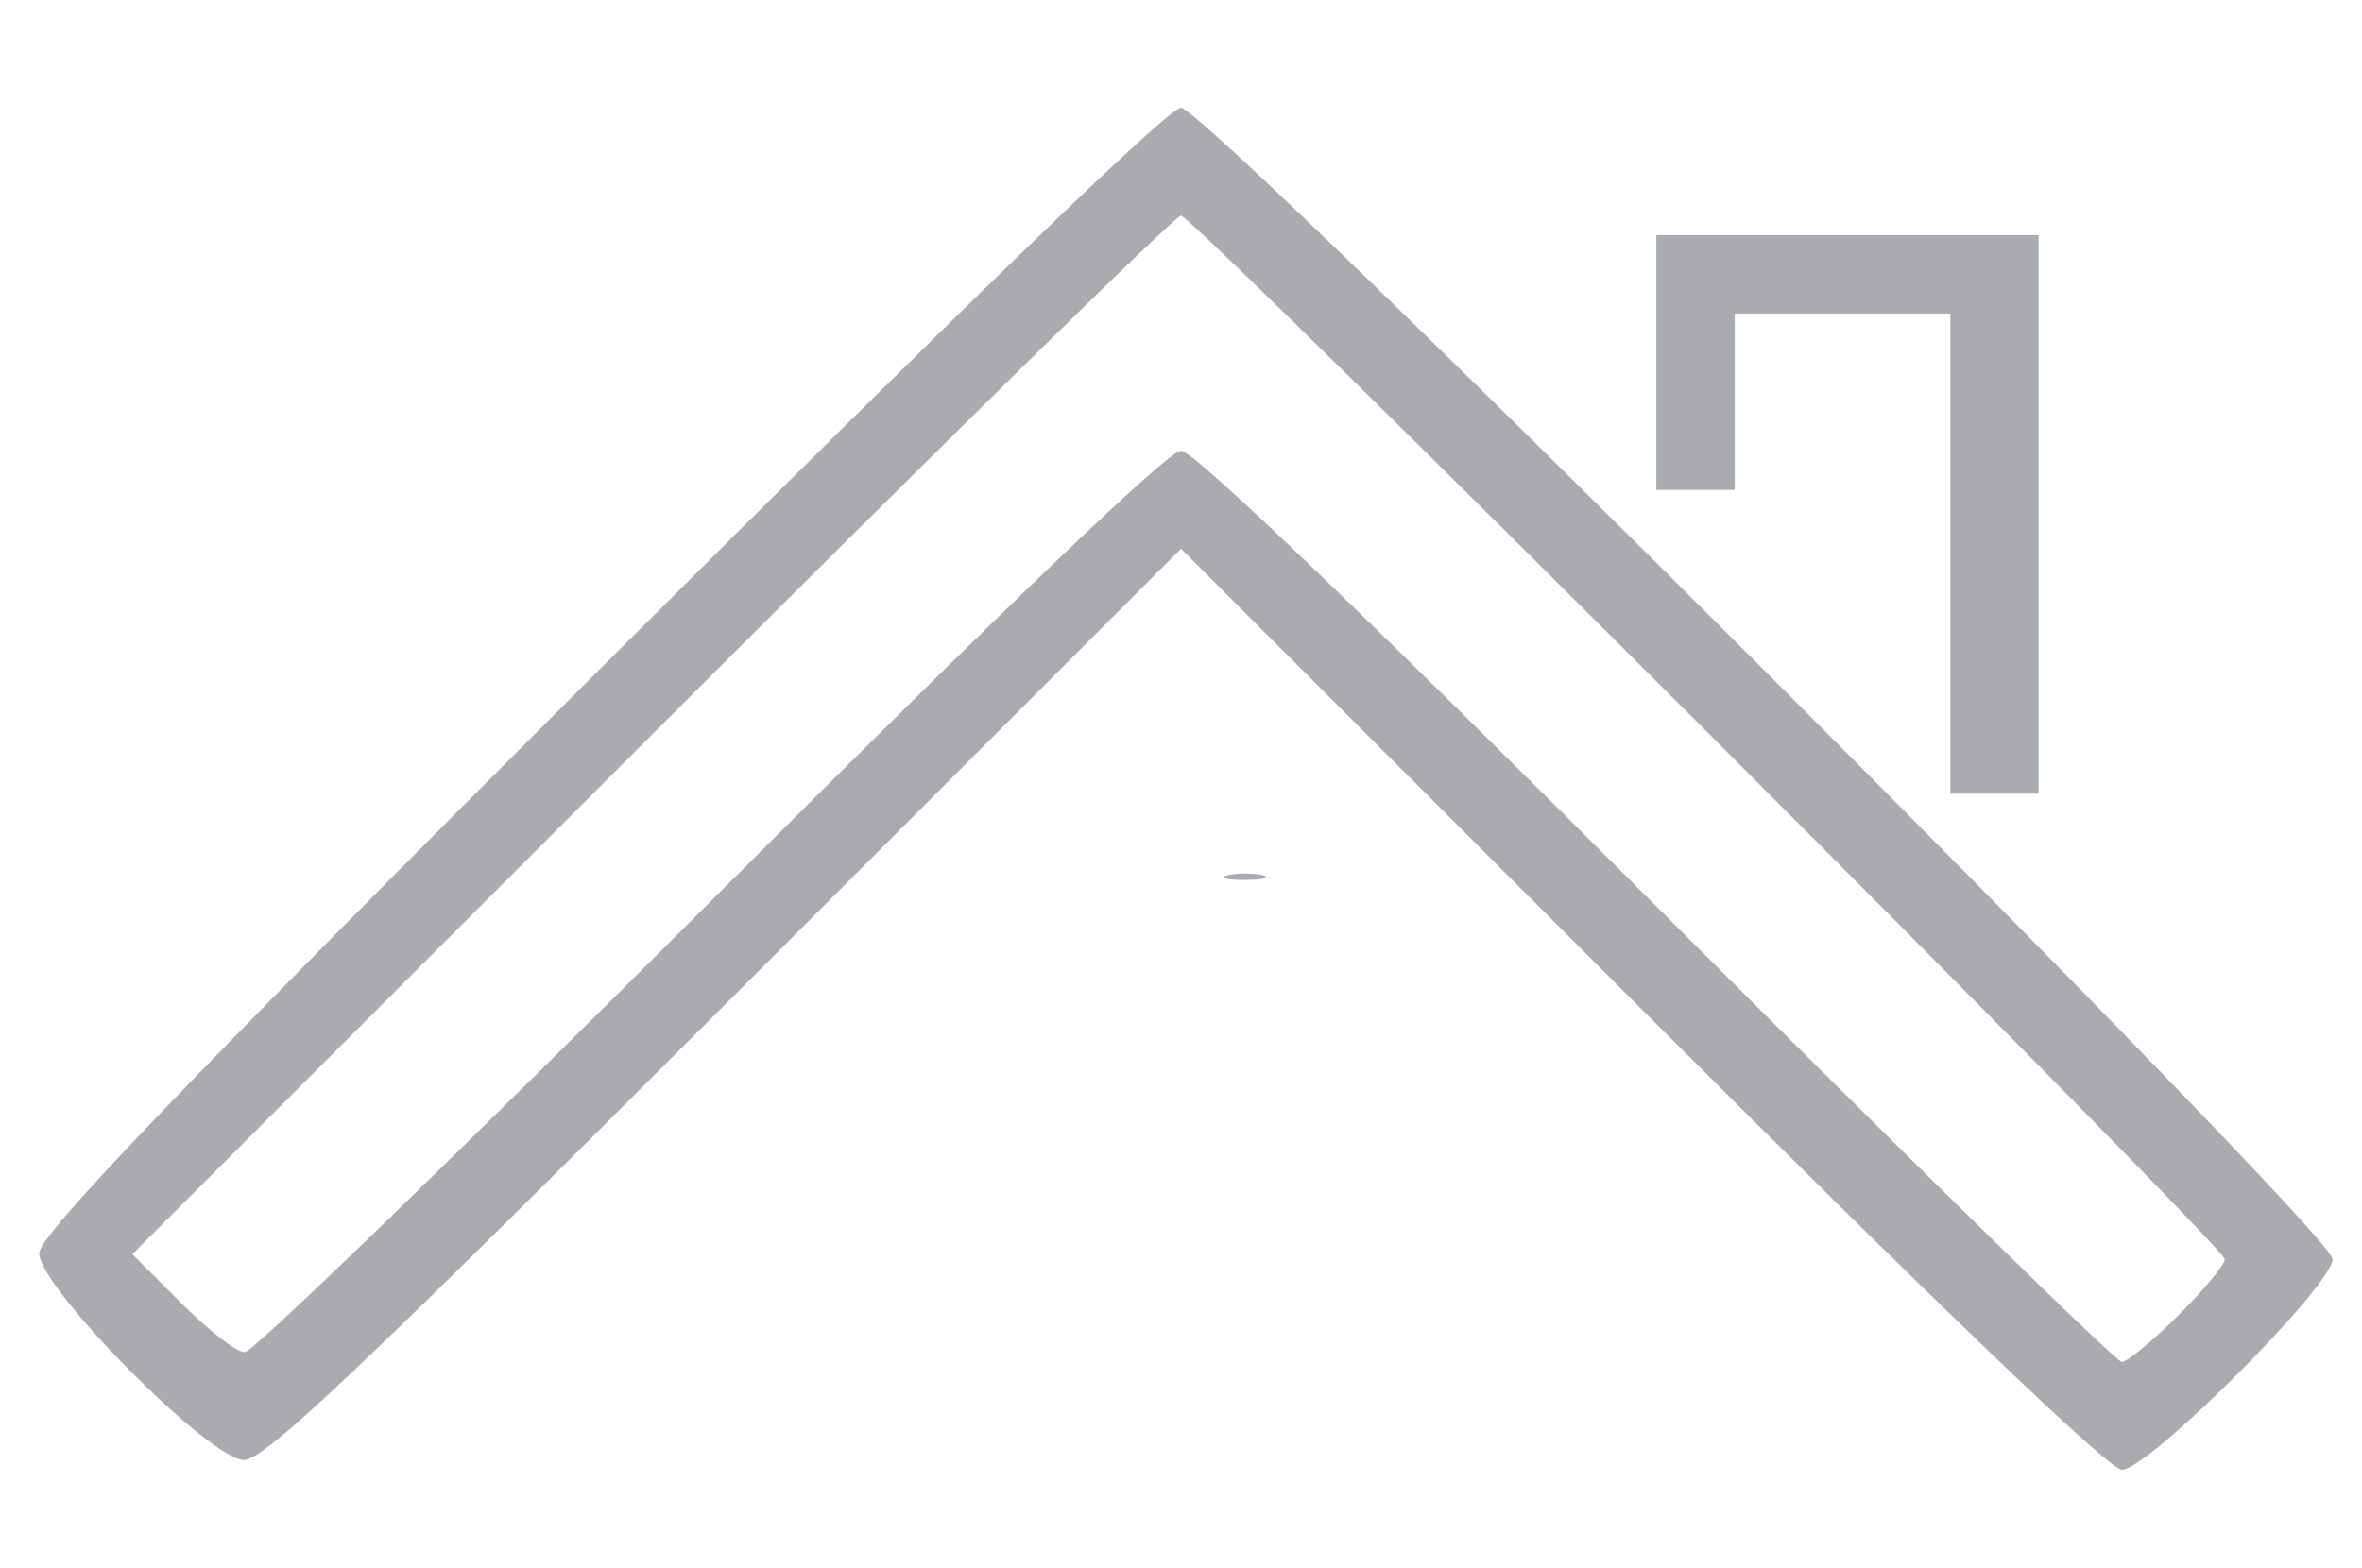 <!DOCTYPE svg PUBLIC "-//W3C//DTD SVG 20010904//EN" "http://www.w3.org/TR/2001/REC-SVG-20010904/DTD/svg10.dtd">
<svg version="1.0" xmlns="http://www.w3.org/2000/svg" width="241px" height="160px" viewBox="0 0 2410 1600" preserveAspectRatio="xMidYMid meet">
<g id="layer101" fill="#aaabaf" stroke="none">
 <path d="M1675 1030 l-470 -470 -465 465 c-373 373 -470 465 -491 465 -35 0 -209 -176 -209 -211 0 -18 135 -160 573 -597 375 -374 579 -572 592 -572 28 0 1175 1147 1175 1175 0 27 -188 215 -215 215 -13 0 -186 -166 -490 -470z m547 313 c26 -26 48 -52 48 -58 0 -13 -1052 -1065 -1065 -1065 -6 0 -248 238 -540 530 l-530 530 50 50 c27 27 56 50 65 50 8 0 222 -207 475 -460 301 -301 467 -460 480 -460 13 0 180 160 485 465 256 256 469 465 475 465 5 0 31 -21 57 -47z"/>
 <path d="M1253 893 c9 -2 25 -2 35 0 9 3 1 5 -18 5 -19 0 -27 -2 -17 -5z"/>
 <path d="M1990 565 l0 -245 -110 0 -110 0 0 90 0 90 -40 0 -40 0 0 -130 0 -130 195 0 195 0 0 285 0 285 -45 0 -45 0 0 -245z"/>
 </g>

</svg>